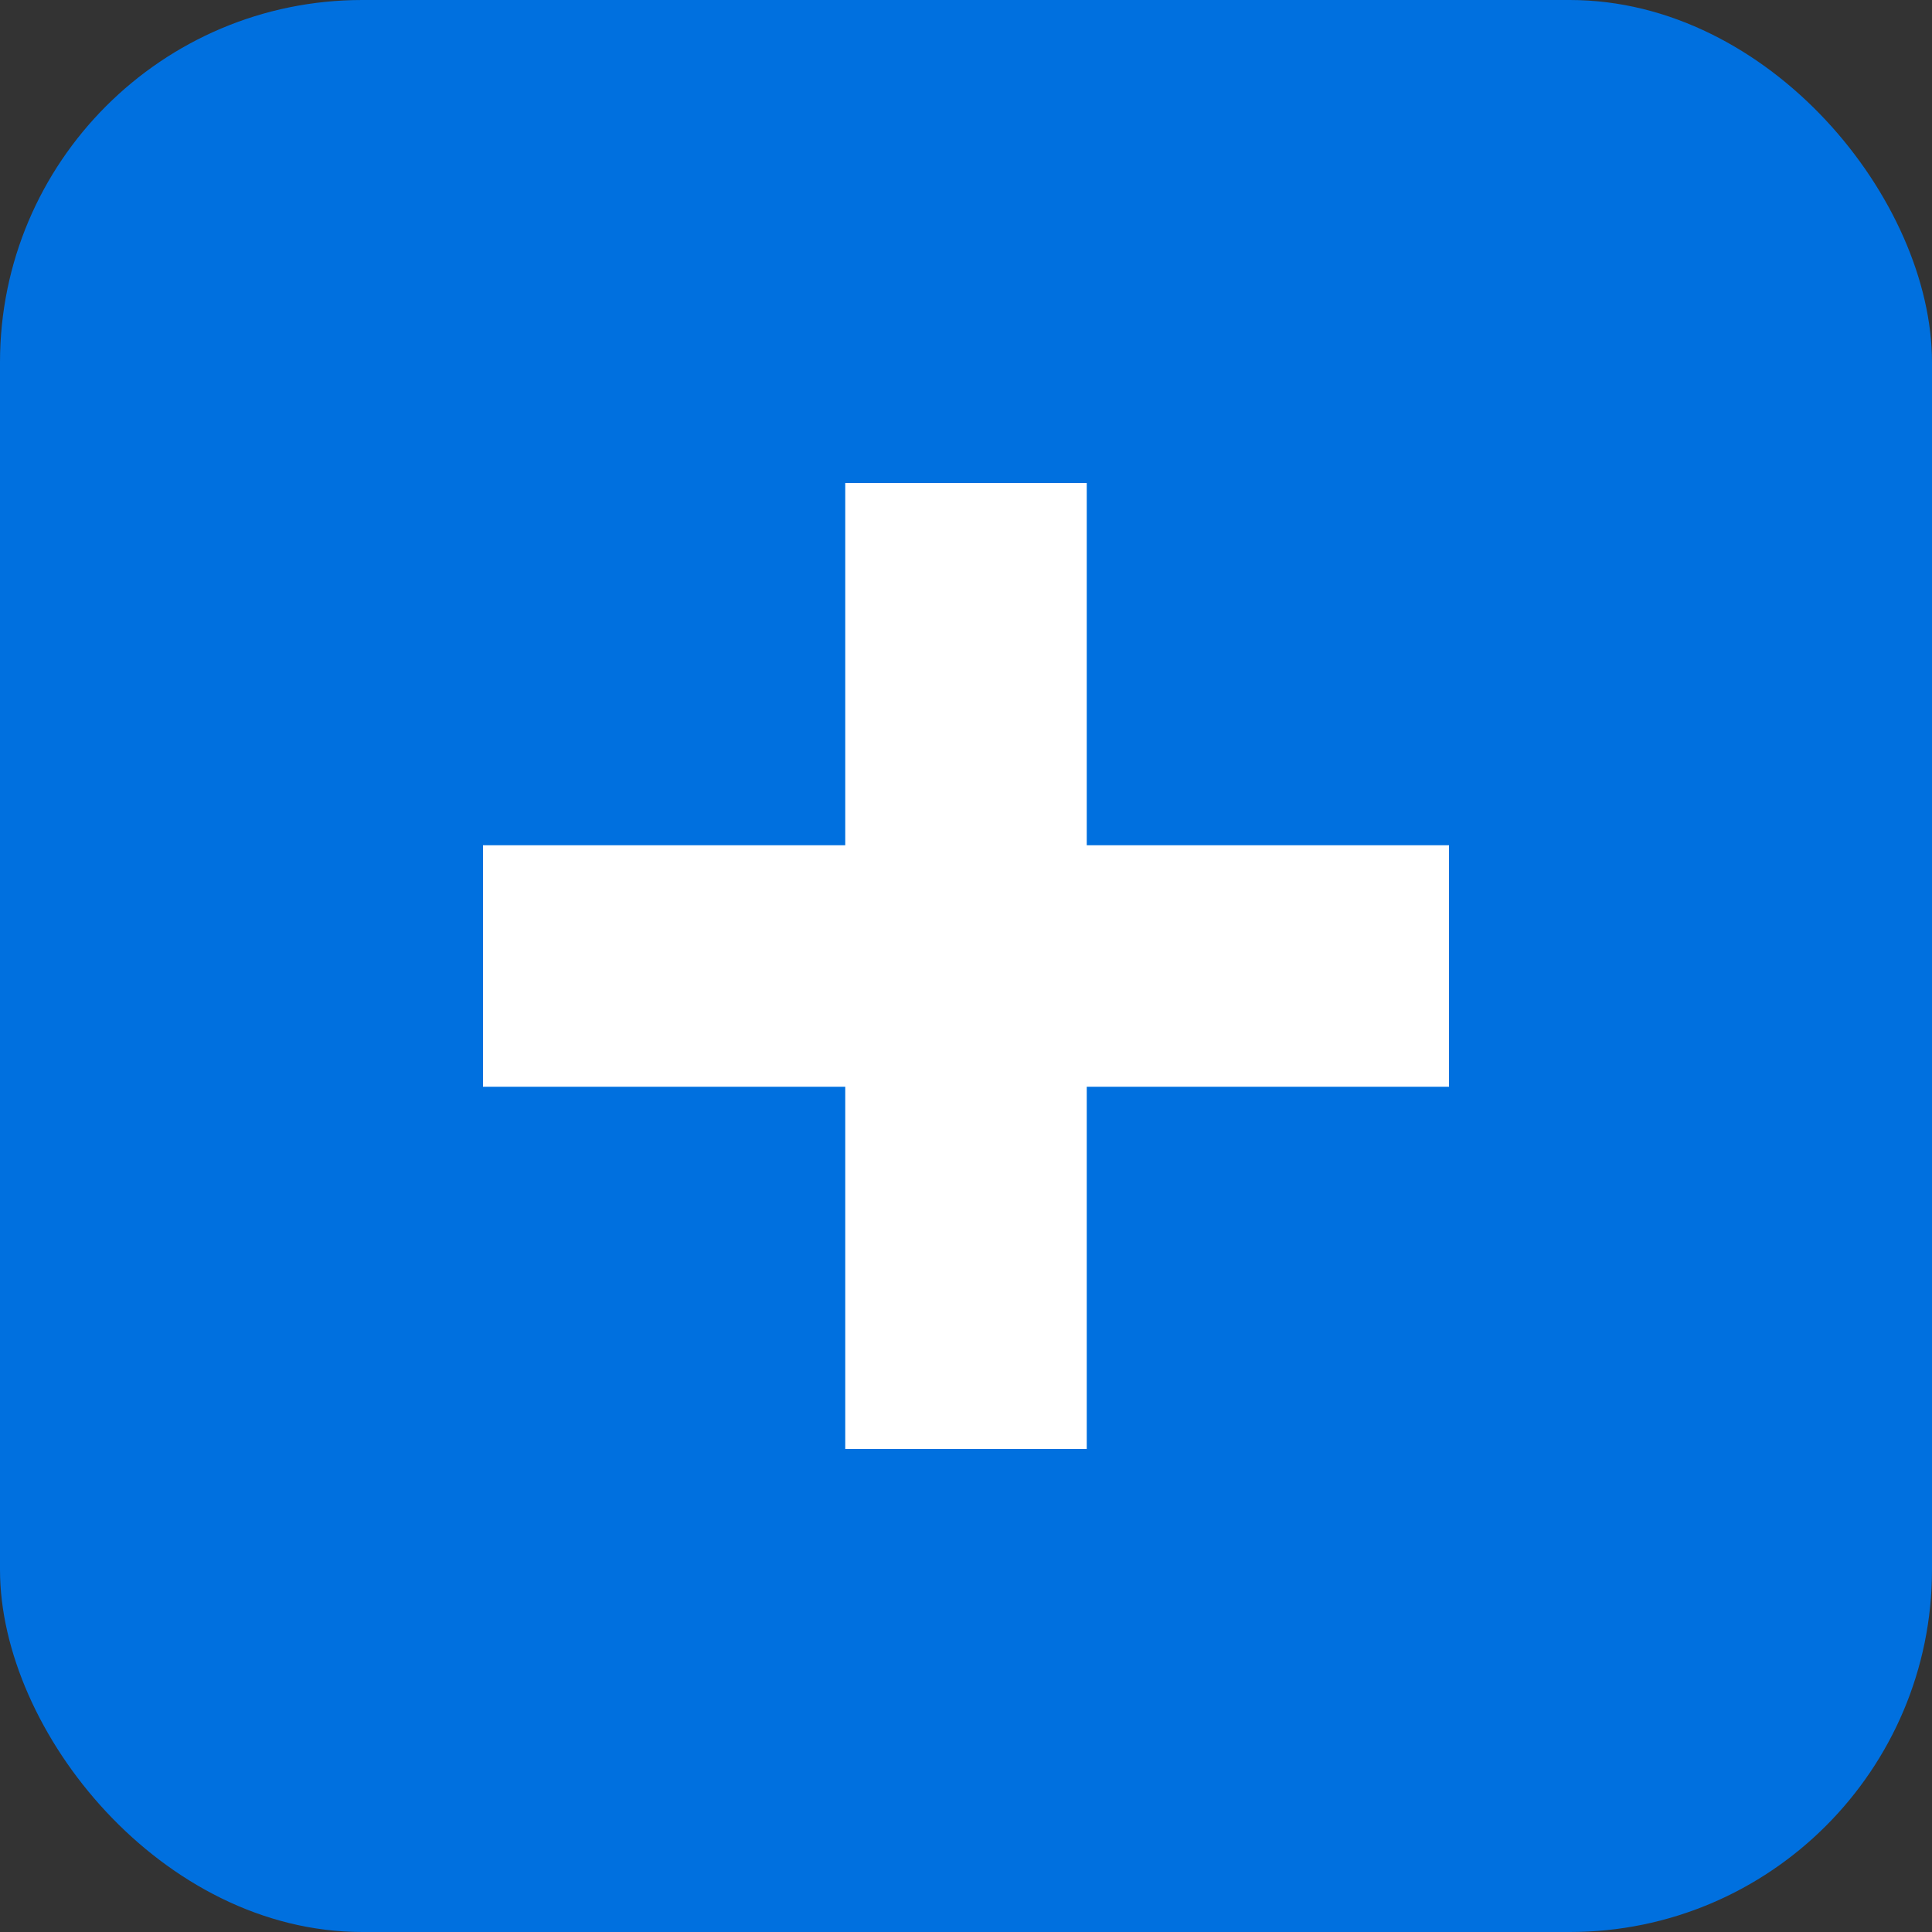<svg xmlns="http://www.w3.org/2000/svg" width="32" height="32" fill="none"><rect width="100%" height="100%" fill="#333333" stroke="none"/><rect width="32" height="32" fill="#0070df" rx="6"/><path fill="#fff" d="M14 8h4v16h-4zm-6 6h16v4H8z"/></svg>
